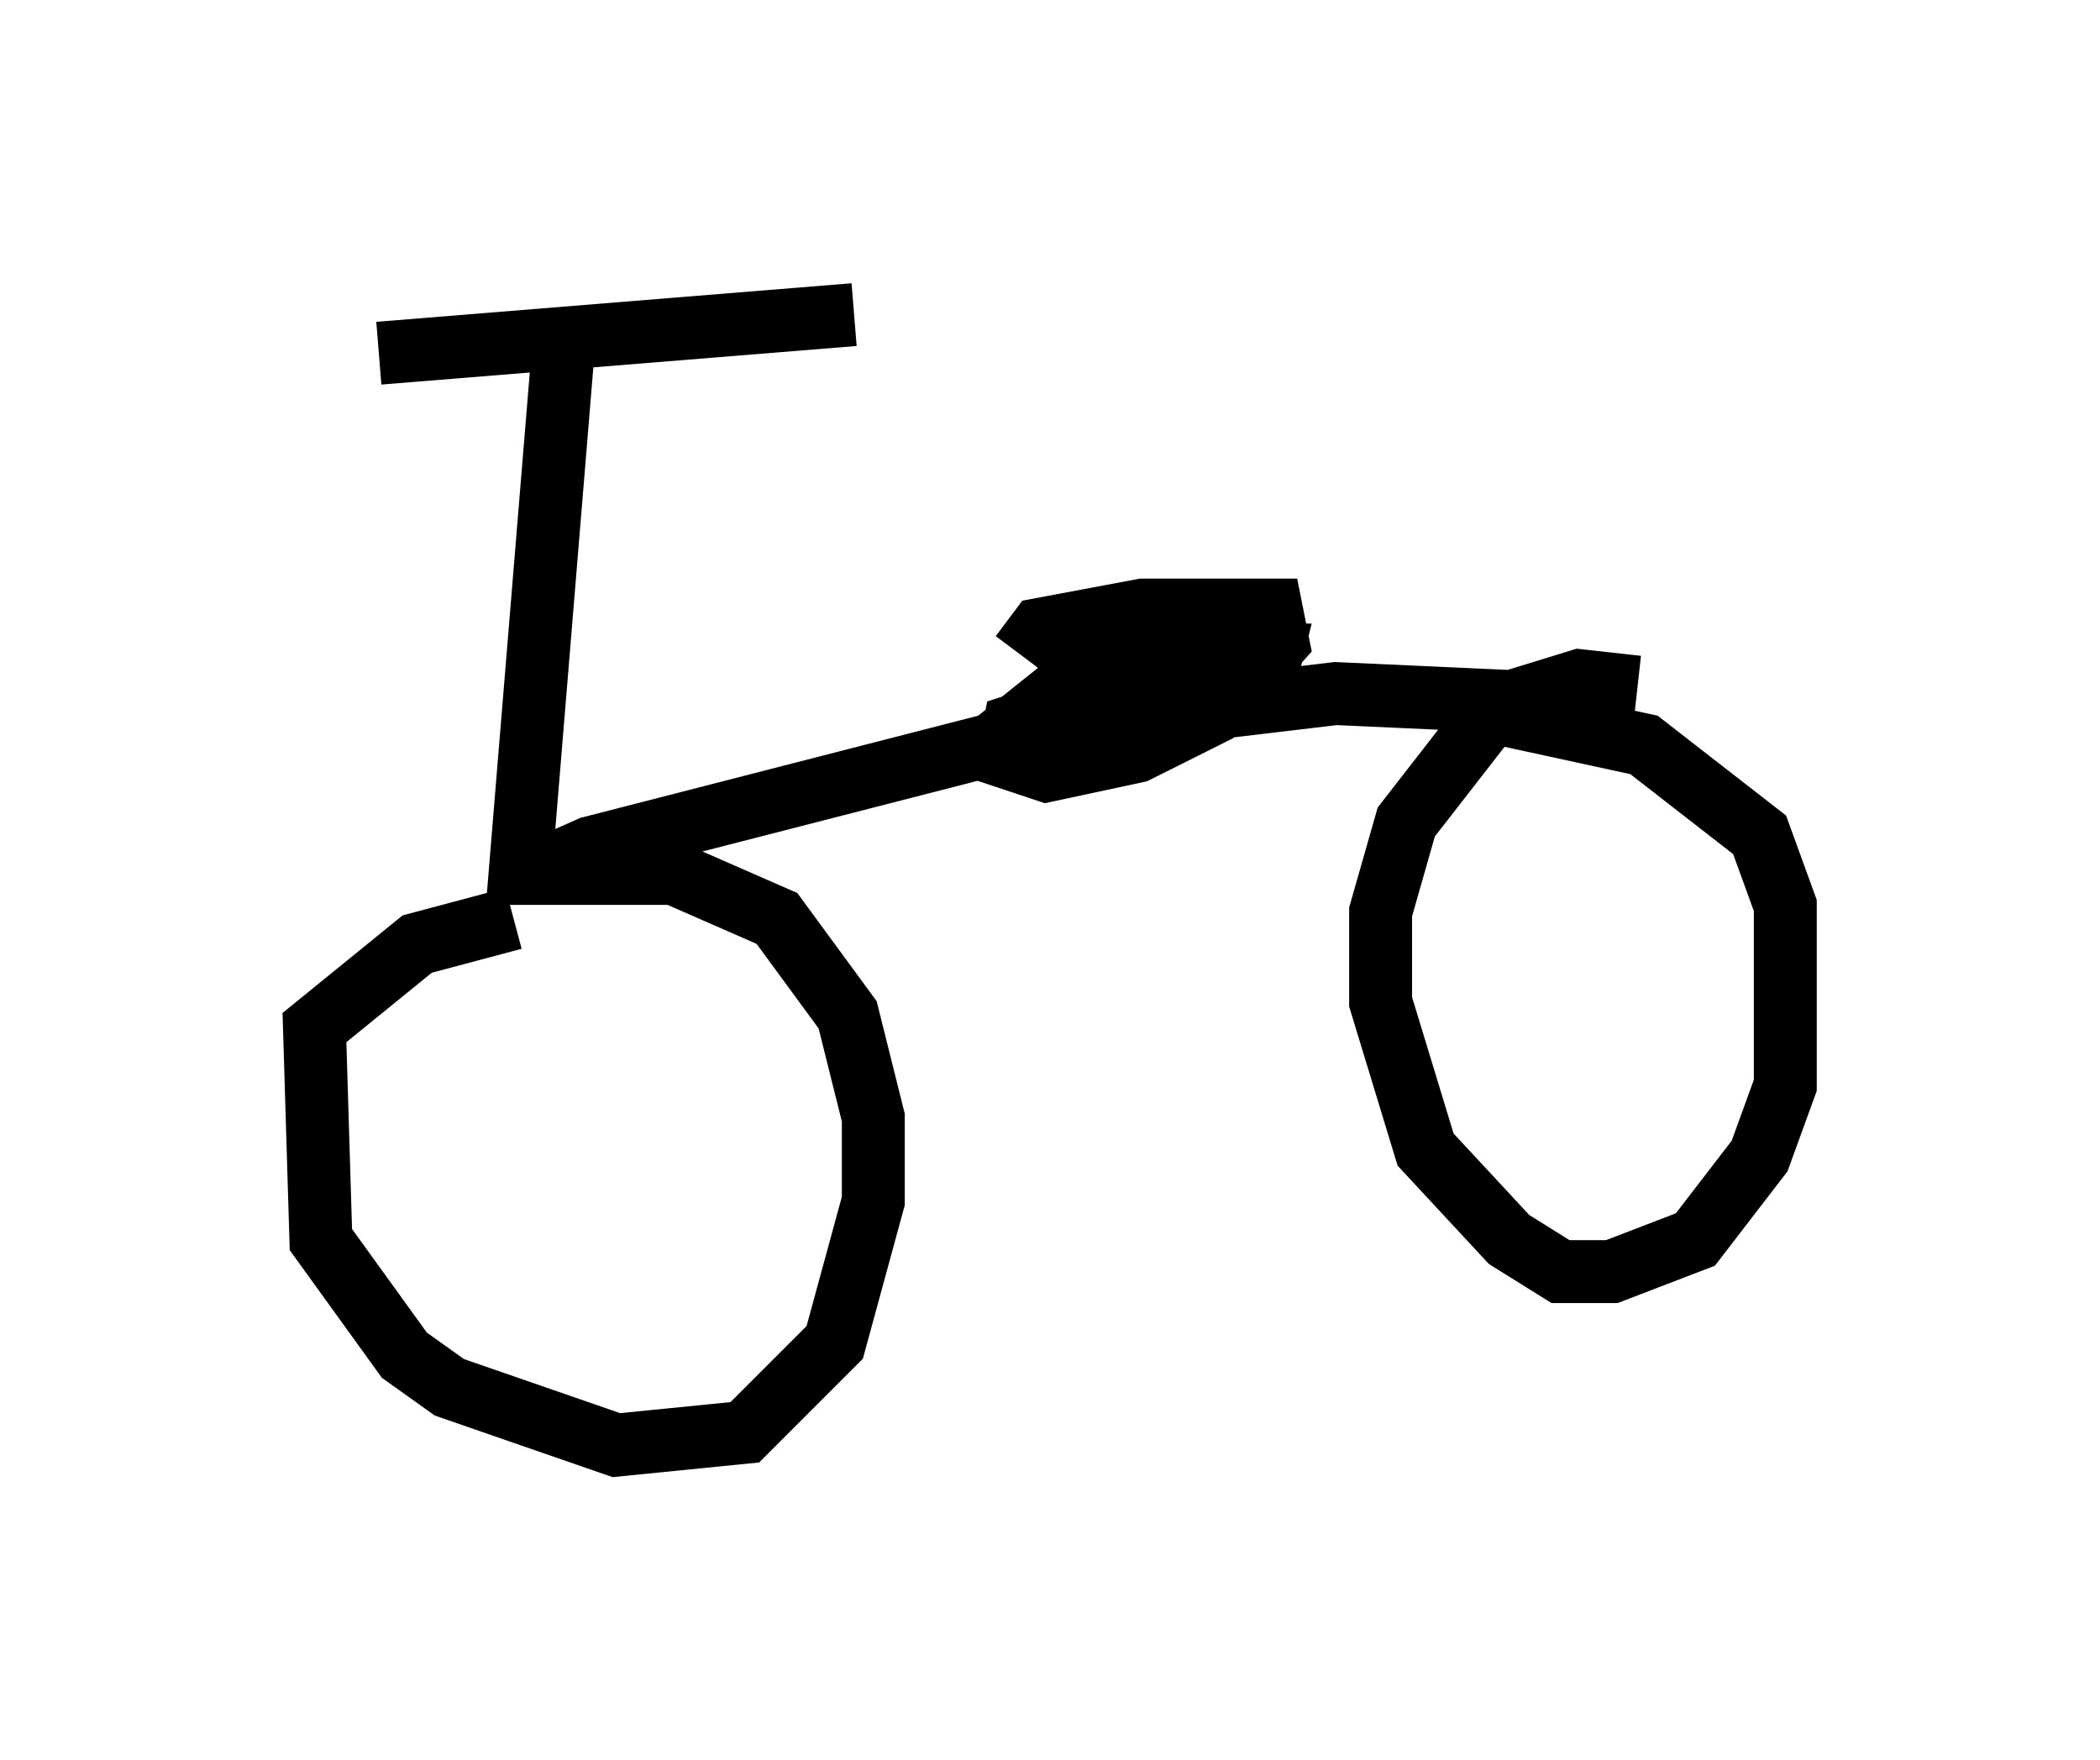 <?xml version="1.0" encoding="utf-8" ?>
<svg baseProfile="full" height="27.967" version="1.1" width="33.377" xmlns="http://www.w3.org/2000/svg" xmlns:ev="http://www.w3.org/2001/xml-events" xmlns:xlink="http://www.w3.org/1999/xlink"><defs /><rect fill="white" height="27.967" width="33.377" x="0" y="0" /><path d="M5.102, 5.919 m0.919, -0.306 l7.554, -0.613 m-4.594, 0.204 l-0.715, 8.677 2.45, 0.0 l1.633, 0.715 1.123, 1.531 l0.408, 1.633 0.0, 1.327 l-0.613, 2.246 -1.429, 1.429 l-2.042, 0.204 -2.654, -0.919 l-0.715, -0.51 -1.327, -1.838 l-0.102, -3.369 1.633, -1.327 l1.531, -0.408 m0.306, -0.715 l0.919, -0.408 7.554, -1.94 l4.288, -0.51 4.492, 0.204 m-1.94, 0.102 l2.348, 0.51 1.838, 1.429 l0.408, 1.123 0.0, 2.858 l-0.408, 1.123 -1.021, 1.327 l-1.327, 0.51 -0.817, 0.0 l-0.817, -0.51 -1.327, -1.429 l-0.715, -2.348 0.0, -1.429 l0.408, -1.429 1.429, -1.838 l1.327, -0.408 0.919, 0.102 m-9.8, -0.51 l0.306, -0.408 1.633, -0.306 l2.042, 0.0 0.102, 0.51 l-1.021, 1.123 -1.225, 0.613 l-1.429, 0.306 -0.613, -0.204 l0.102, -0.51 3.471, -1.123 l0.613, 0.0 -0.102, 0.408 l-3.573, 0.408 0.51, -0.408 l2.144, -0.51 -1.429, 0.306 " fill="none" stroke="black" stroke-width="1" /></svg>